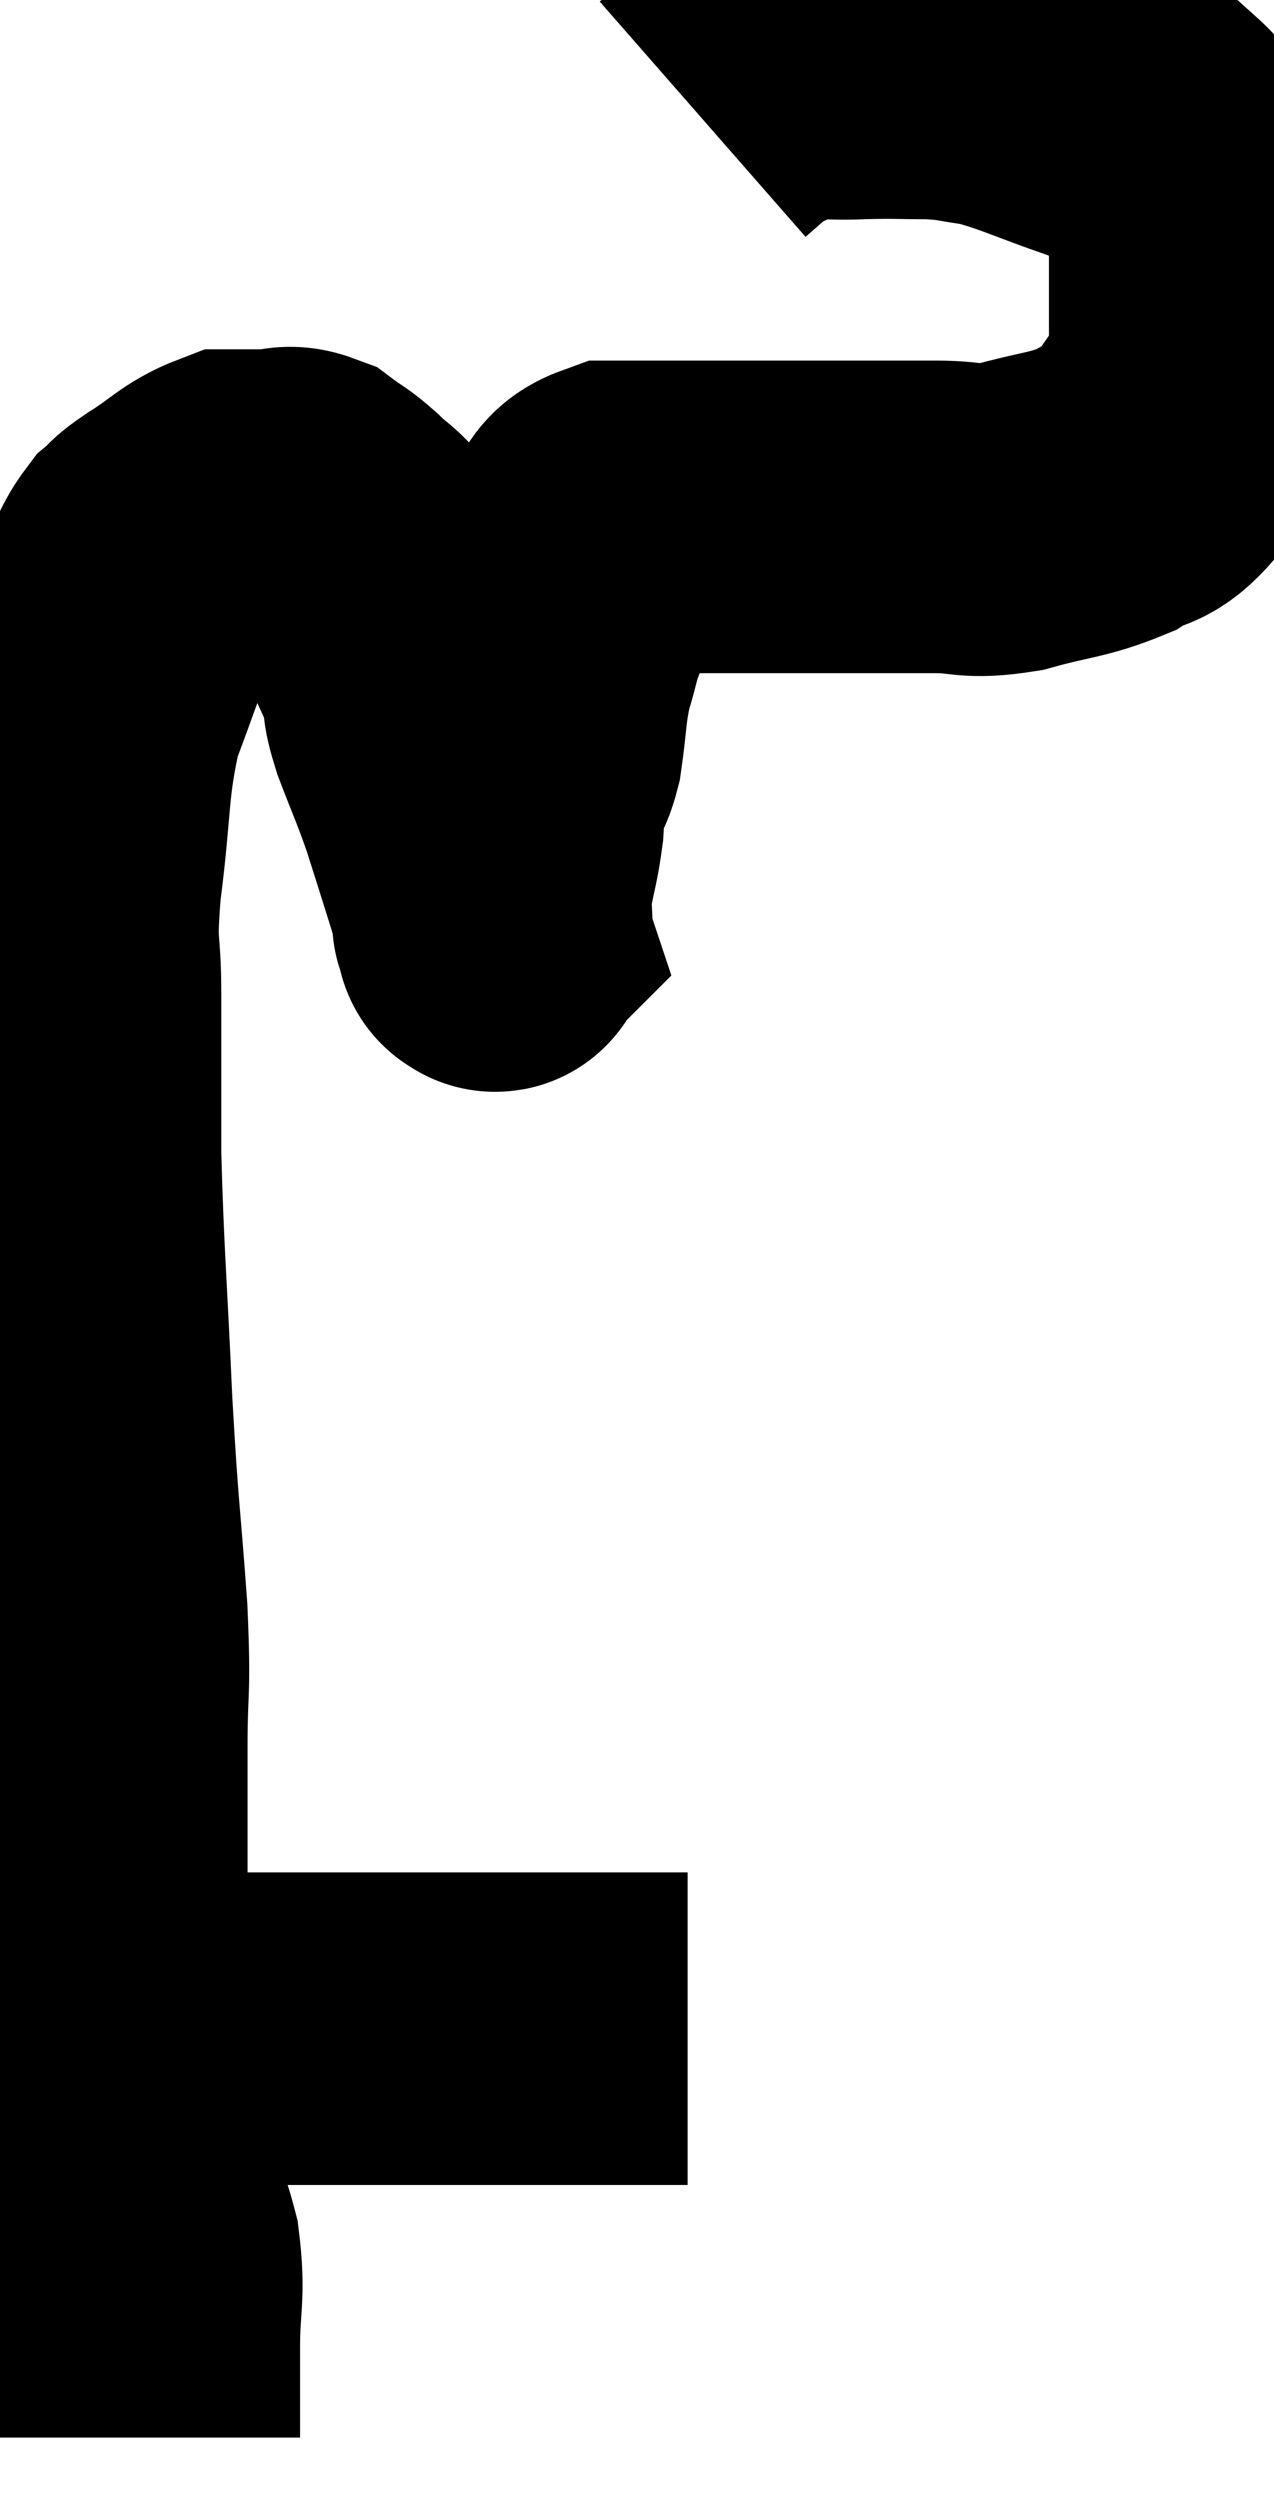 <svg xmlns="http://www.w3.org/2000/svg" viewBox="9.52 6.013 20.38 39.987" width="20.38" height="39.987"><path d="M 11.34 38.16 C 11.55 38.31, 11.325 38.385, 11.76 38.46 C 12.42 38.46, 12.135 38.46, 13.08 38.46 C 14.31 38.46, 14.325 38.46, 15.54 38.46 C 16.74 38.46, 16.965 38.46, 17.94 38.46 C 18.69 38.46, 18.885 38.46, 19.44 38.46 C 19.8 38.46, 19.89 38.46, 20.16 38.46 C 20.34 38.46, 20.43 38.46, 20.52 38.46 L 20.52 38.46" fill="none" stroke="black" stroke-width="5"></path><path d="M 11.82 45 C 11.82 44.28, 11.82 44.31, 11.82 43.56 C 11.82 42.78, 11.91 42.735, 11.82 42 C 11.64 41.31, 11.58 41.445, 11.46 40.62 C 11.4 39.66, 11.46 39.735, 11.34 38.7 C 11.16 37.59, 11.07 37.665, 10.98 36.48 C 10.98 35.22, 10.98 35.13, 10.98 33.96 C 10.98 32.88, 11.04 33.165, 10.98 31.8 C 10.86 30.15, 10.845 30.33, 10.74 28.5 C 10.65 26.49, 10.605 26.13, 10.56 24.48 C 10.56 23.19, 10.56 22.98, 10.56 21.9 C 10.56 21.03, 10.47 21.285, 10.56 20.16 C 10.74 18.78, 10.665 18.525, 10.92 17.4 C 11.25 16.53, 11.325 16.26, 11.58 15.66 C 11.76 15.33, 11.76 15.24, 11.94 15 C 12.12 14.85, 11.97 14.925, 12.3 14.7 C 12.78 14.4, 12.87 14.25, 13.26 14.1 C 13.56 14.1, 13.59 14.1, 13.86 14.1 C 14.1 14.1, 14.1 14.01, 14.34 14.1 C 14.58 14.28, 14.565 14.235, 14.82 14.46 C 15.09 14.73, 15.15 14.7, 15.36 15 C 15.51 15.33, 15.45 15.18, 15.66 15.66 C 15.93 16.29, 16.035 16.44, 16.2 16.92 C 16.26 17.25, 16.17 17.1, 16.32 17.58 C 16.56 18.21, 16.59 18.24, 16.8 18.84 C 16.98 19.41, 17.025 19.545, 17.16 19.98 C 17.25 20.28, 17.295 20.385, 17.34 20.58 C 17.34 20.67, 17.34 20.715, 17.34 20.76 C 17.34 20.76, 17.325 20.715, 17.34 20.76 C 17.37 20.85, 17.385 20.895, 17.4 20.94 C 17.4 20.94, 17.4 20.94, 17.4 20.94 C 17.4 20.94, 17.385 20.955, 17.4 20.94 C 17.43 20.91, 17.445 21.075, 17.46 20.88 C 17.46 20.52, 17.415 20.58, 17.46 20.16 C 17.55 19.68, 17.58 19.65, 17.64 19.2 C 17.67 18.78, 17.625 18.66, 17.7 18.36 C 17.82 18.18, 17.835 18.405, 17.94 18 C 18.03 17.37, 18 17.295, 18.12 16.74 C 18.27 16.26, 18.225 16.26, 18.42 15.78 C 18.66 15.3, 18.66 15.195, 18.9 14.82 C 19.14 14.55, 19.005 14.415, 19.38 14.28 C 19.89 14.28, 19.875 14.28, 20.4 14.28 C 20.94 14.28, 20.94 14.28, 21.48 14.28 C 22.02 14.28, 21.81 14.28, 22.56 14.28 C 23.52 14.28, 23.7 14.28, 24.48 14.28 C 25.08 14.28, 25.005 14.385, 25.68 14.28 C 26.43 14.07, 26.595 14.1, 27.18 13.86 C 27.6 13.59, 27.615 13.785, 28.02 13.32 C 28.41 12.66, 28.605 12.555, 28.8 12 C 28.8 11.55, 28.8 11.625, 28.8 11.1 C 28.8 10.5, 28.8 10.365, 28.8 9.9 C 28.8 9.57, 29.025 9.69, 28.8 9.24 C 28.35 8.67, 28.32 8.475, 27.9 8.1 C 27.51 7.92, 27.75 7.98, 27.12 7.74 C 26.25 7.44, 26.055 7.32, 25.38 7.14 C 24.9 7.08, 24.945 7.05, 24.42 7.02 C 23.85 7.02, 23.865 7.005, 23.28 7.02 C 22.68 7.05, 22.59 6.96, 22.08 7.08 C 21.66 7.29, 21.57 7.29, 21.24 7.5 L 20.76 7.92" fill="none" stroke="black" stroke-width="5"></path></svg>